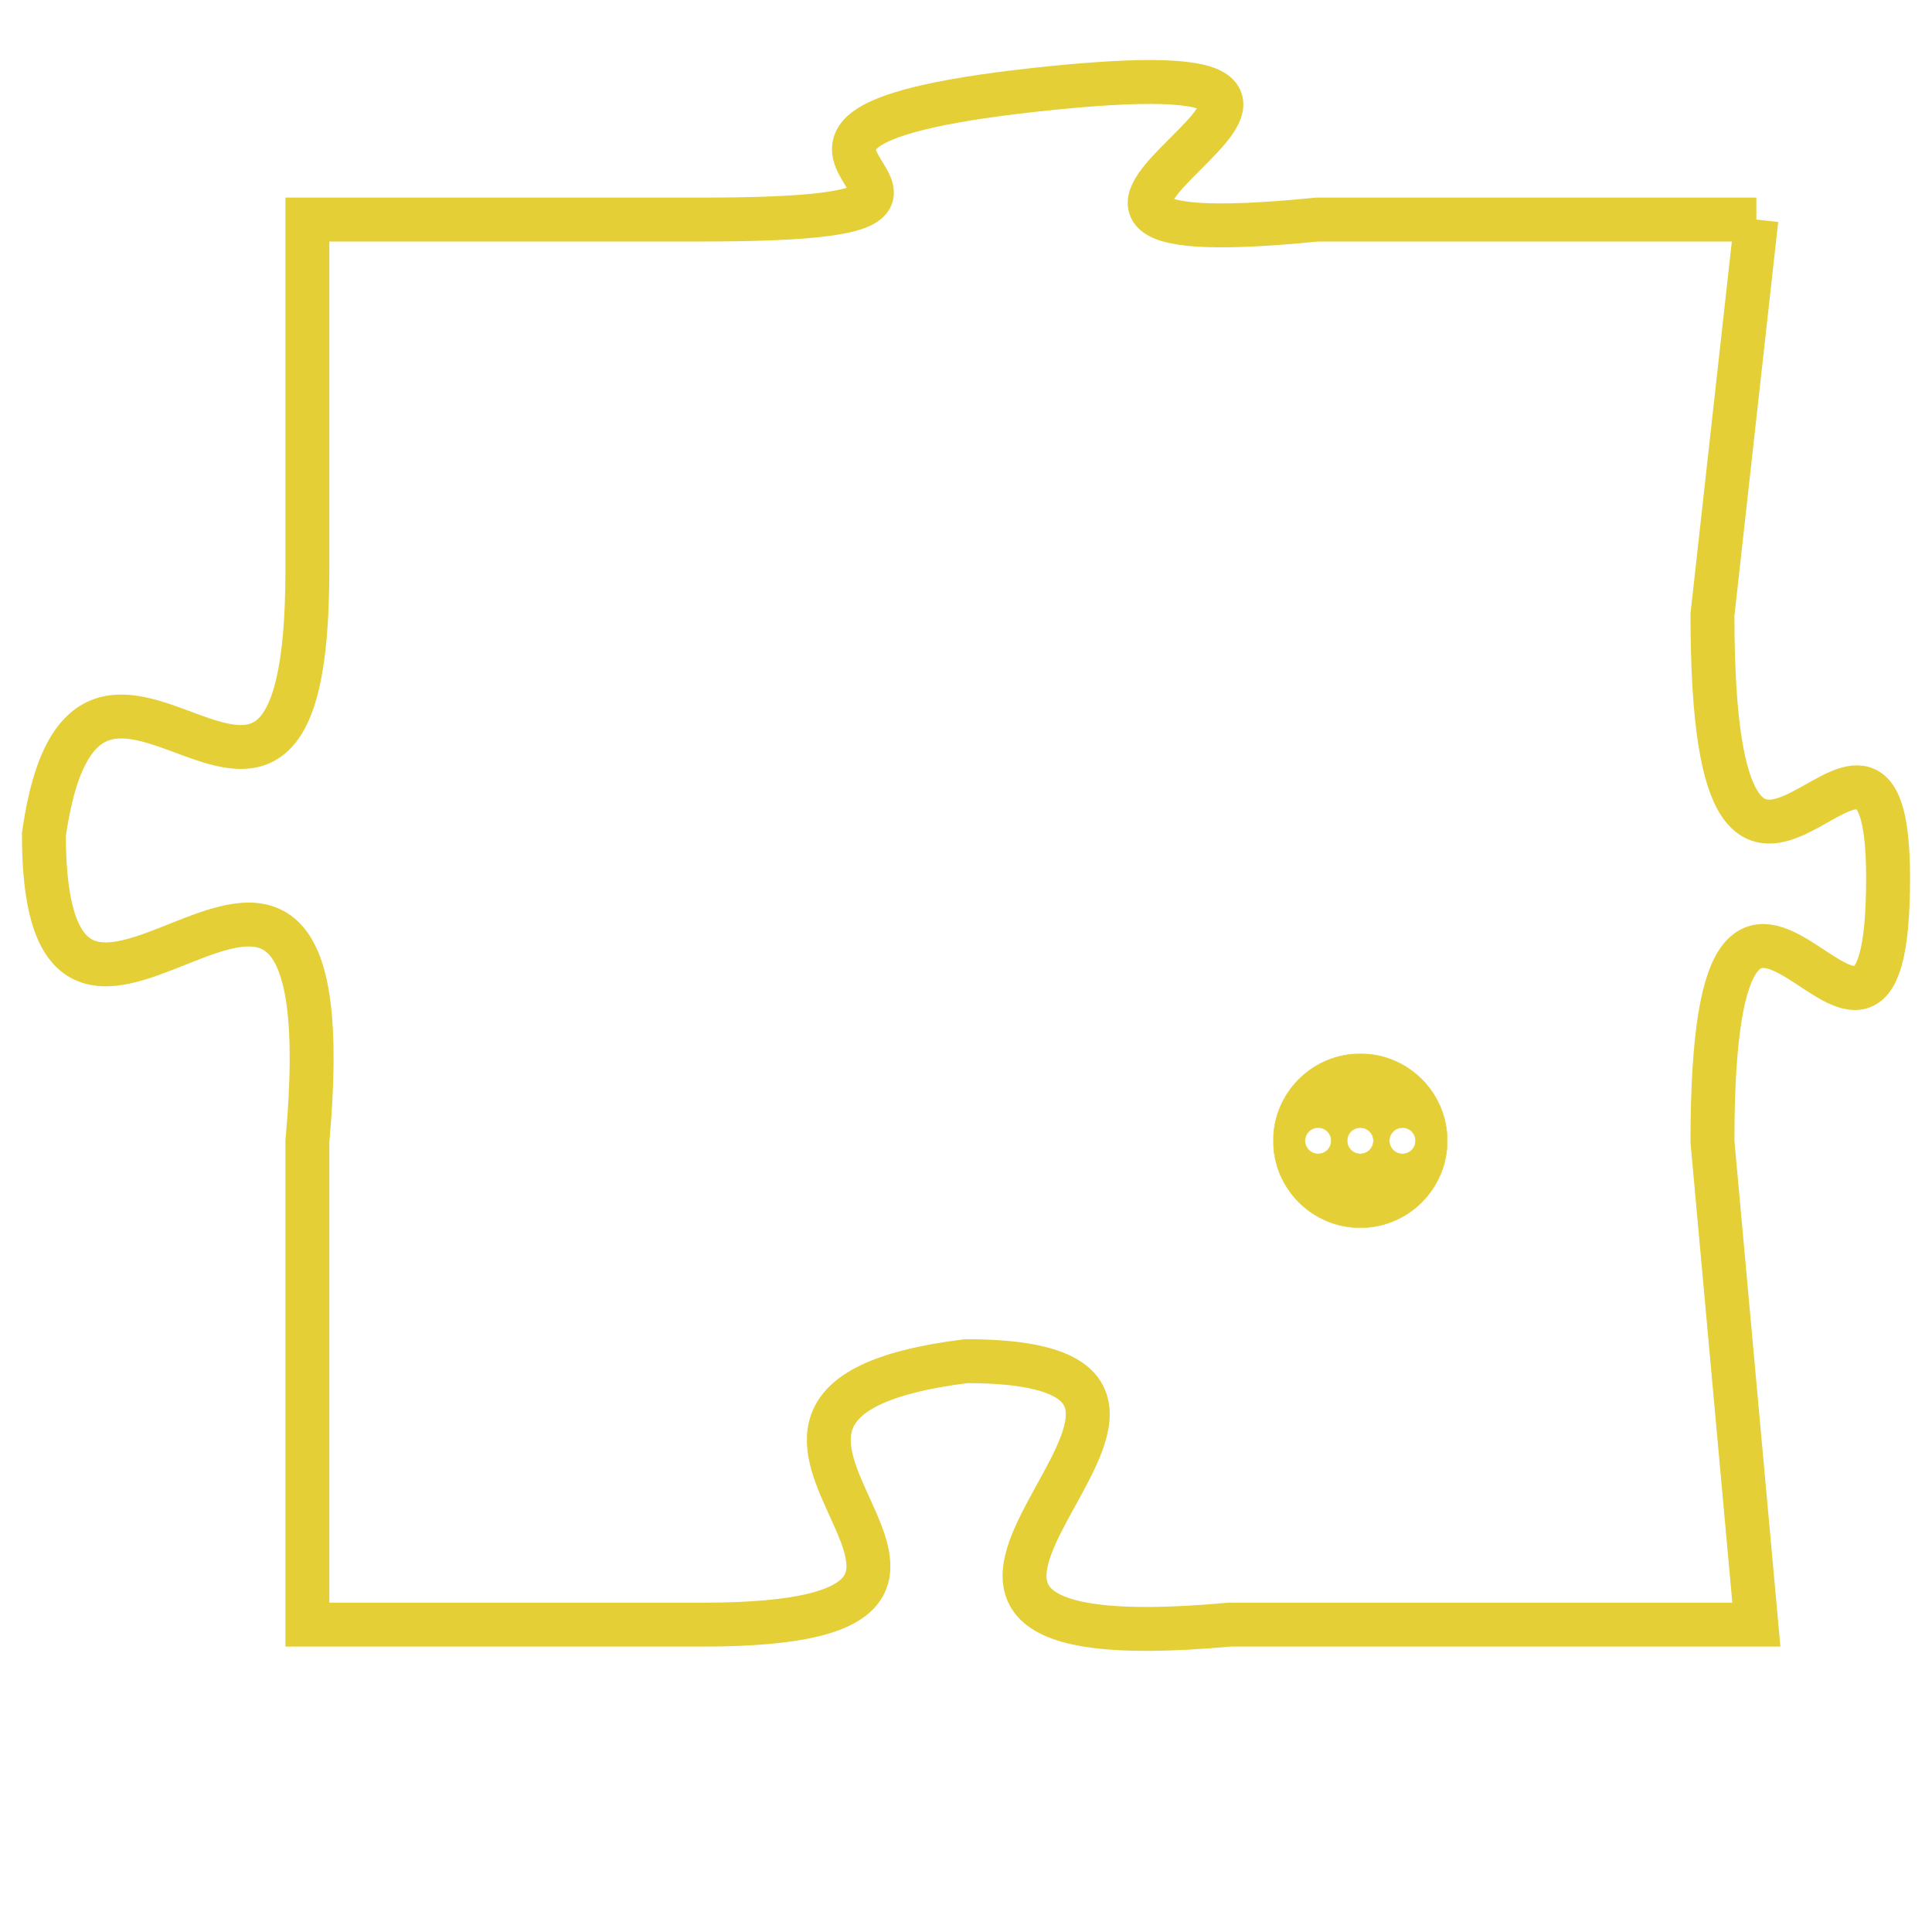 <svg version="1.1" xmlns="http://www.w3.org/2000/svg" xmlns:xlink="http://www.w3.org/1999/xlink" fill="transparent" x="0" y="0" width="350" height="350" preserveAspectRatio="xMinYMin slice"><style type="text/css">.links{fill:transparent;stroke: #E4CF37;}.links:hover{fill:#63D272; opacity:0.4;}</style><defs><g id="allt"><path id="t4554" d="M165,1120 L155,1120 C145,1121 159,1116 149,1117 C139,1118 150,1120 141,1120 L132,1120 132,1120 L132,1128 C132,1137 127,1127 126,1134 C126,1142 133,1130 132,1141 L132,1152 132,1152 L141,1152 C150,1152 139,1147 147,1146 C155,1146 142,1153 153,1152 L165,1152 165,1152 L164,1141 C164,1131 168,1142 168,1135 C168,1129 164,1139 164,1129 L165,1120"/></g><clipPath id="c" clipRule="evenodd" fill="transparent"><use href="#t4554"/></clipPath></defs><svg viewBox="125 1115 44 39" preserveAspectRatio="xMinYMin meet"><svg width="4380" height="2430"><g><image crossorigin="anonymous" x="0" y="0" href="https://nftpuzzle.license-token.com/assets/completepuzzle.svg" width="100%" height="100%" /><g class="links"><use href="#t4554"/></g></g></svg><svg x="154" y="1139" height="9%" width="9%" viewBox="0 0 330 330"><g><a xlink:href="https://nftpuzzle.license-token.com/" class="links"><title>See the most innovative NFT based token software licensing project</title><path fill="#E4CF37" id="more" d="M165,0C74.019,0,0,74.019,0,165s74.019,165,165,165s165-74.019,165-165S255.981,0,165,0z M85,190 c-13.785,0-25-11.215-25-25s11.215-25,25-25s25,11.215,25,25S98.785,190,85,190z M165,190c-13.785,0-25-11.215-25-25 s11.215-25,25-25s25,11.215,25,25S178.785,190,165,190z M245,190c-13.785,0-25-11.215-25-25s11.215-25,25-25 c13.785,0,25,11.215,25,25S258.785,190,245,190z"></path></a></g></svg></svg></svg>